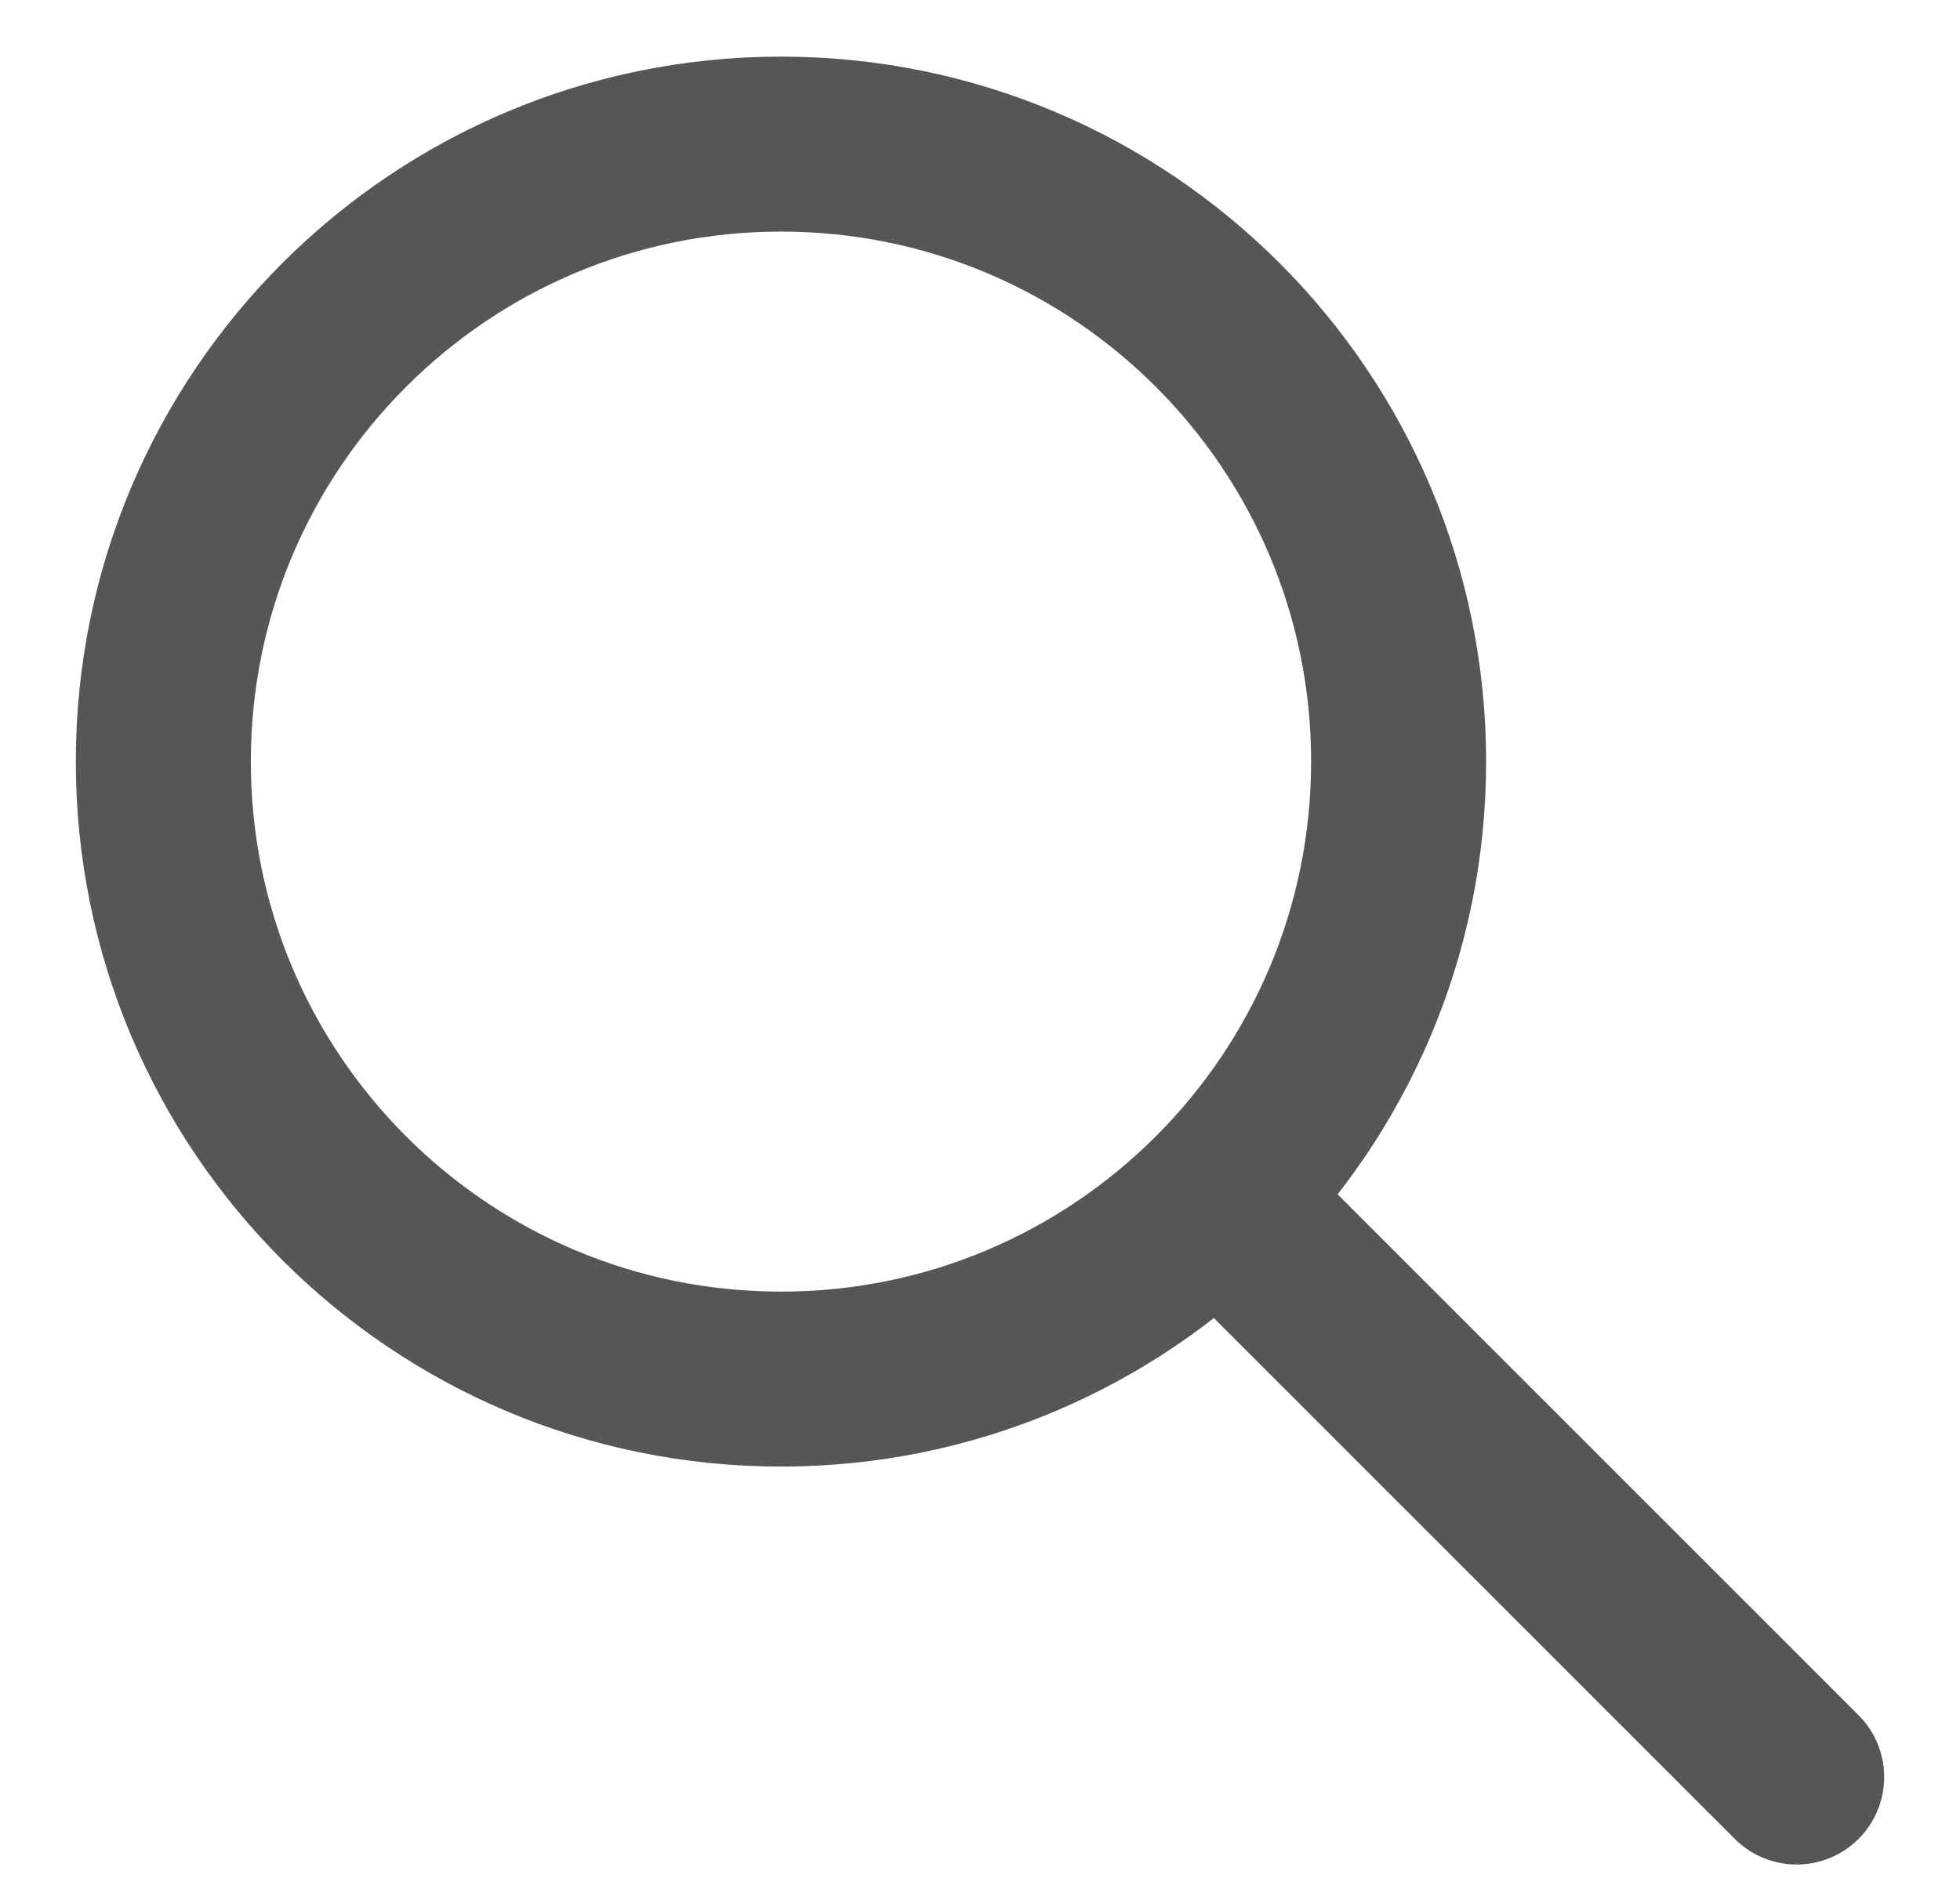 <svg width="24" height="23" viewBox="0 0 24 23" fill="none" xmlns="http://www.w3.org/2000/svg">
<path d="M22 21.765L14.911 14.675M14.911 14.675C16.279 13.307 17.126 11.416 17.126 9.328C17.126 5.151 13.74 1.765 9.563 1.765C5.386 1.765 2 5.151 2 9.328C2 13.505 5.386 16.891 9.563 16.891C11.652 16.891 13.542 16.044 14.911 14.675Z" stroke="#565656" stroke-width="2.143" stroke-linecap="round" stroke-linejoin="round"/>
</svg>
